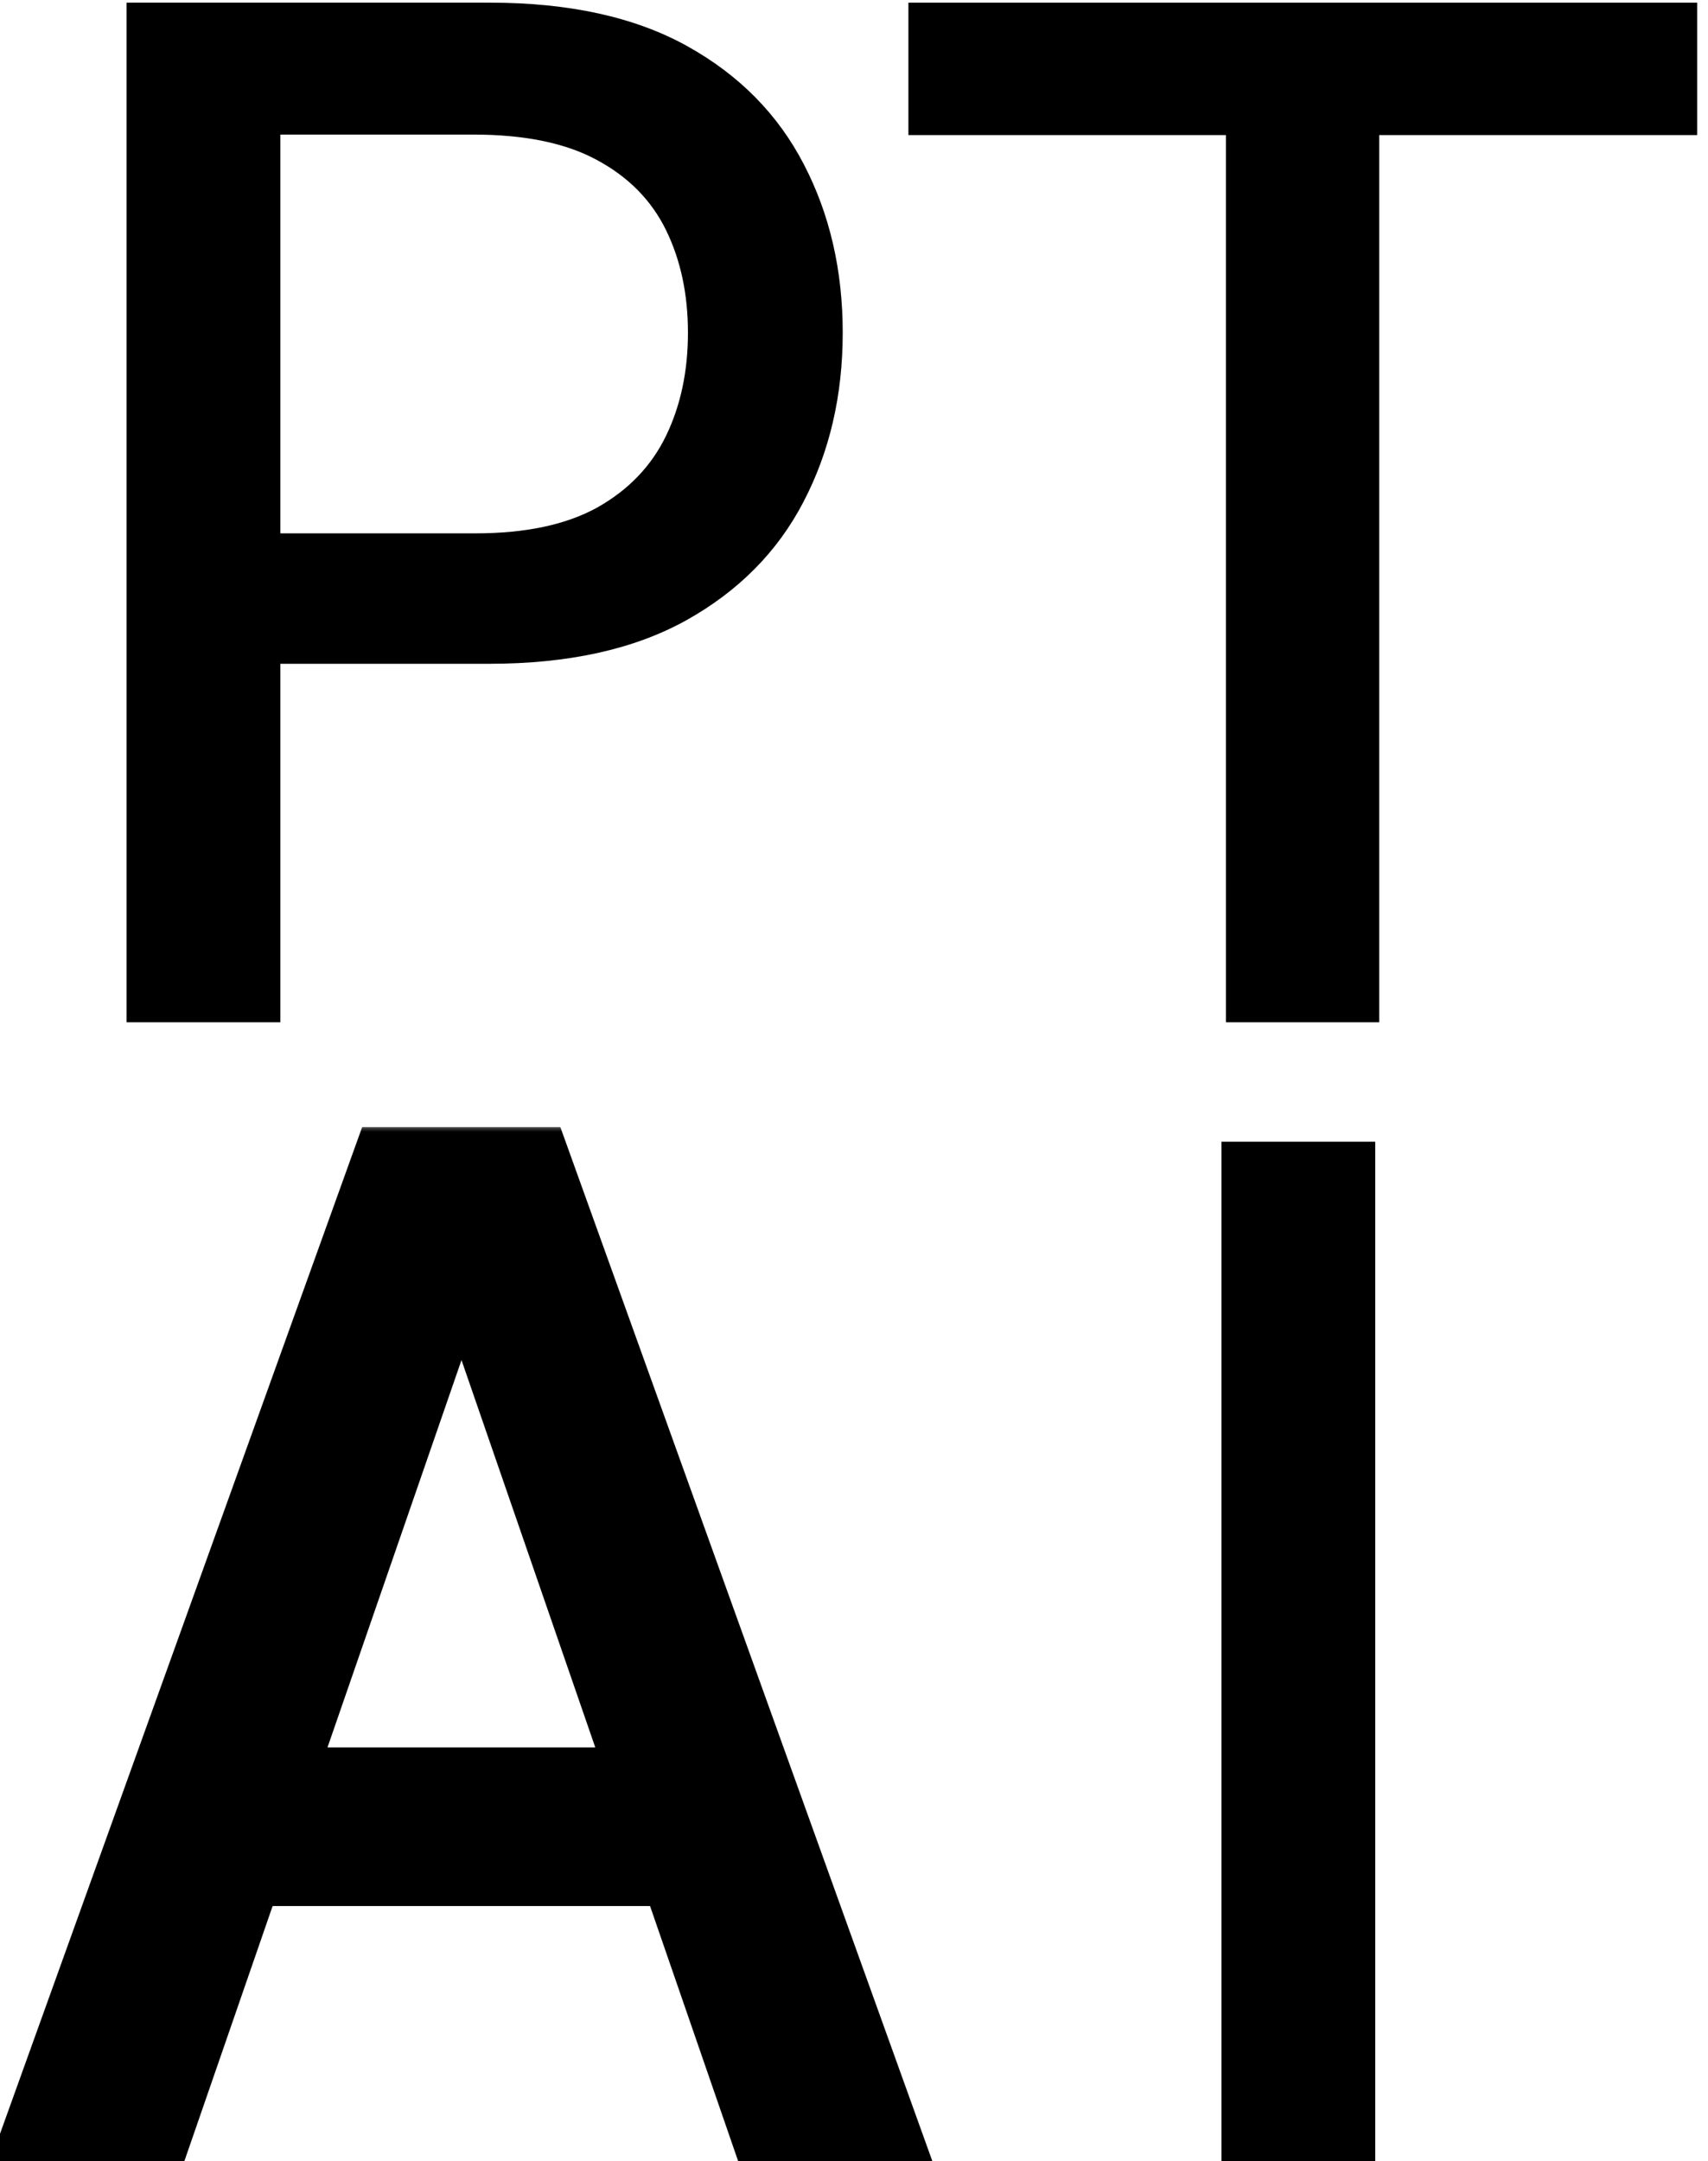 <svg width="117" height="148" viewBox="0 0 117 148" fill="none" xmlns="http://www.w3.org/2000/svg">
<path d="M94.204 78.182V148H83.671V78.182H94.204Z" fill="black"/>
<path d="M8.67 70V0.182H33.557C38.989 0.182 43.489 1.17 47.057 3.148C50.625 5.125 53.295 7.83 55.068 11.261C56.841 14.671 57.727 18.511 57.727 22.784C57.727 27.079 56.83 30.943 55.034 34.375C53.261 37.784 50.58 40.489 46.989 42.489C43.42 44.466 38.932 45.455 33.523 45.455H16.409V36.523H32.568C36 36.523 38.784 35.932 40.92 34.75C43.057 33.545 44.625 31.909 45.625 29.841C46.625 27.773 47.125 25.421 47.125 22.784C47.125 20.148 46.625 17.807 45.625 15.761C44.625 13.716 43.045 12.114 40.886 10.954C38.75 9.795 35.932 9.216 32.432 9.216H19.204V70H8.67Z" fill="black"/>
<path d="M62.227 9.25V0.182H116.261V9.25H94.477V70H83.977V9.25H62.227Z" fill="black"/>
<mask id="path-4-outside-1_3_2" maskUnits="userSpaceOnUse" x="-2" y="77" width="67" height="72" fill="black">
<rect fill="black" x="-2" y="77" width="67" height="72"/>
<path d="M11.568 148H0.386L25.511 78.182H37.682L62.807 148H51.625L31.886 90.864H31.341L11.568 148ZM13.443 120.659H49.716V129.523H13.443V120.659Z"/>
</mask>
<path d="M11.568 148H0.386L25.511 78.182H37.682L62.807 148H51.625L31.886 90.864H31.341L11.568 148ZM13.443 120.659H49.716V129.523H13.443V120.659Z" fill="black"/>
<path d="M11.568 148V149H12.28L12.513 148.327L11.568 148ZM0.386 148L-0.555 147.661L-1.036 149H0.386V148ZM25.511 78.182V77.182H24.808L24.57 77.843L25.511 78.182ZM37.682 78.182L38.623 77.843L38.385 77.182H37.682V78.182ZM62.807 148V149H64.23L63.748 147.661L62.807 148ZM51.625 148L50.68 148.327L50.913 149H51.625V148ZM31.886 90.864L32.832 90.537L32.599 89.864H31.886V90.864ZM31.341 90.864V89.864H30.629L30.396 90.537L31.341 90.864ZM13.443 120.659V119.659H12.443V120.659H13.443ZM49.716 120.659H50.716V119.659H49.716V120.659ZM49.716 129.523V130.523H50.716V129.523H49.716ZM13.443 129.523H12.443V130.523H13.443V129.523ZM11.568 147H0.386V149H11.568V147ZM1.327 148.339L26.452 78.52L24.57 77.843L-0.555 147.661L1.327 148.339ZM25.511 79.182H37.682V77.182H25.511V79.182ZM36.741 78.52L61.866 148.339L63.748 147.661L38.623 77.843L36.741 78.52ZM62.807 147H51.625V149H62.807V147ZM52.57 147.673L32.832 90.537L30.941 91.19L50.68 148.327L52.57 147.673ZM31.886 89.864H31.341V91.864H31.886V89.864ZM30.396 90.537L10.623 147.673L12.513 148.327L32.286 91.191L30.396 90.537ZM13.443 121.659H49.716V119.659H13.443V121.659ZM48.716 120.659V129.523H50.716V120.659H48.716ZM49.716 128.523H13.443V130.523H49.716V128.523ZM14.443 129.523V120.659H12.443V129.523H14.443Z" fill="black" mask="url(#path-4-outside-1_3_2)"/>
</svg>
